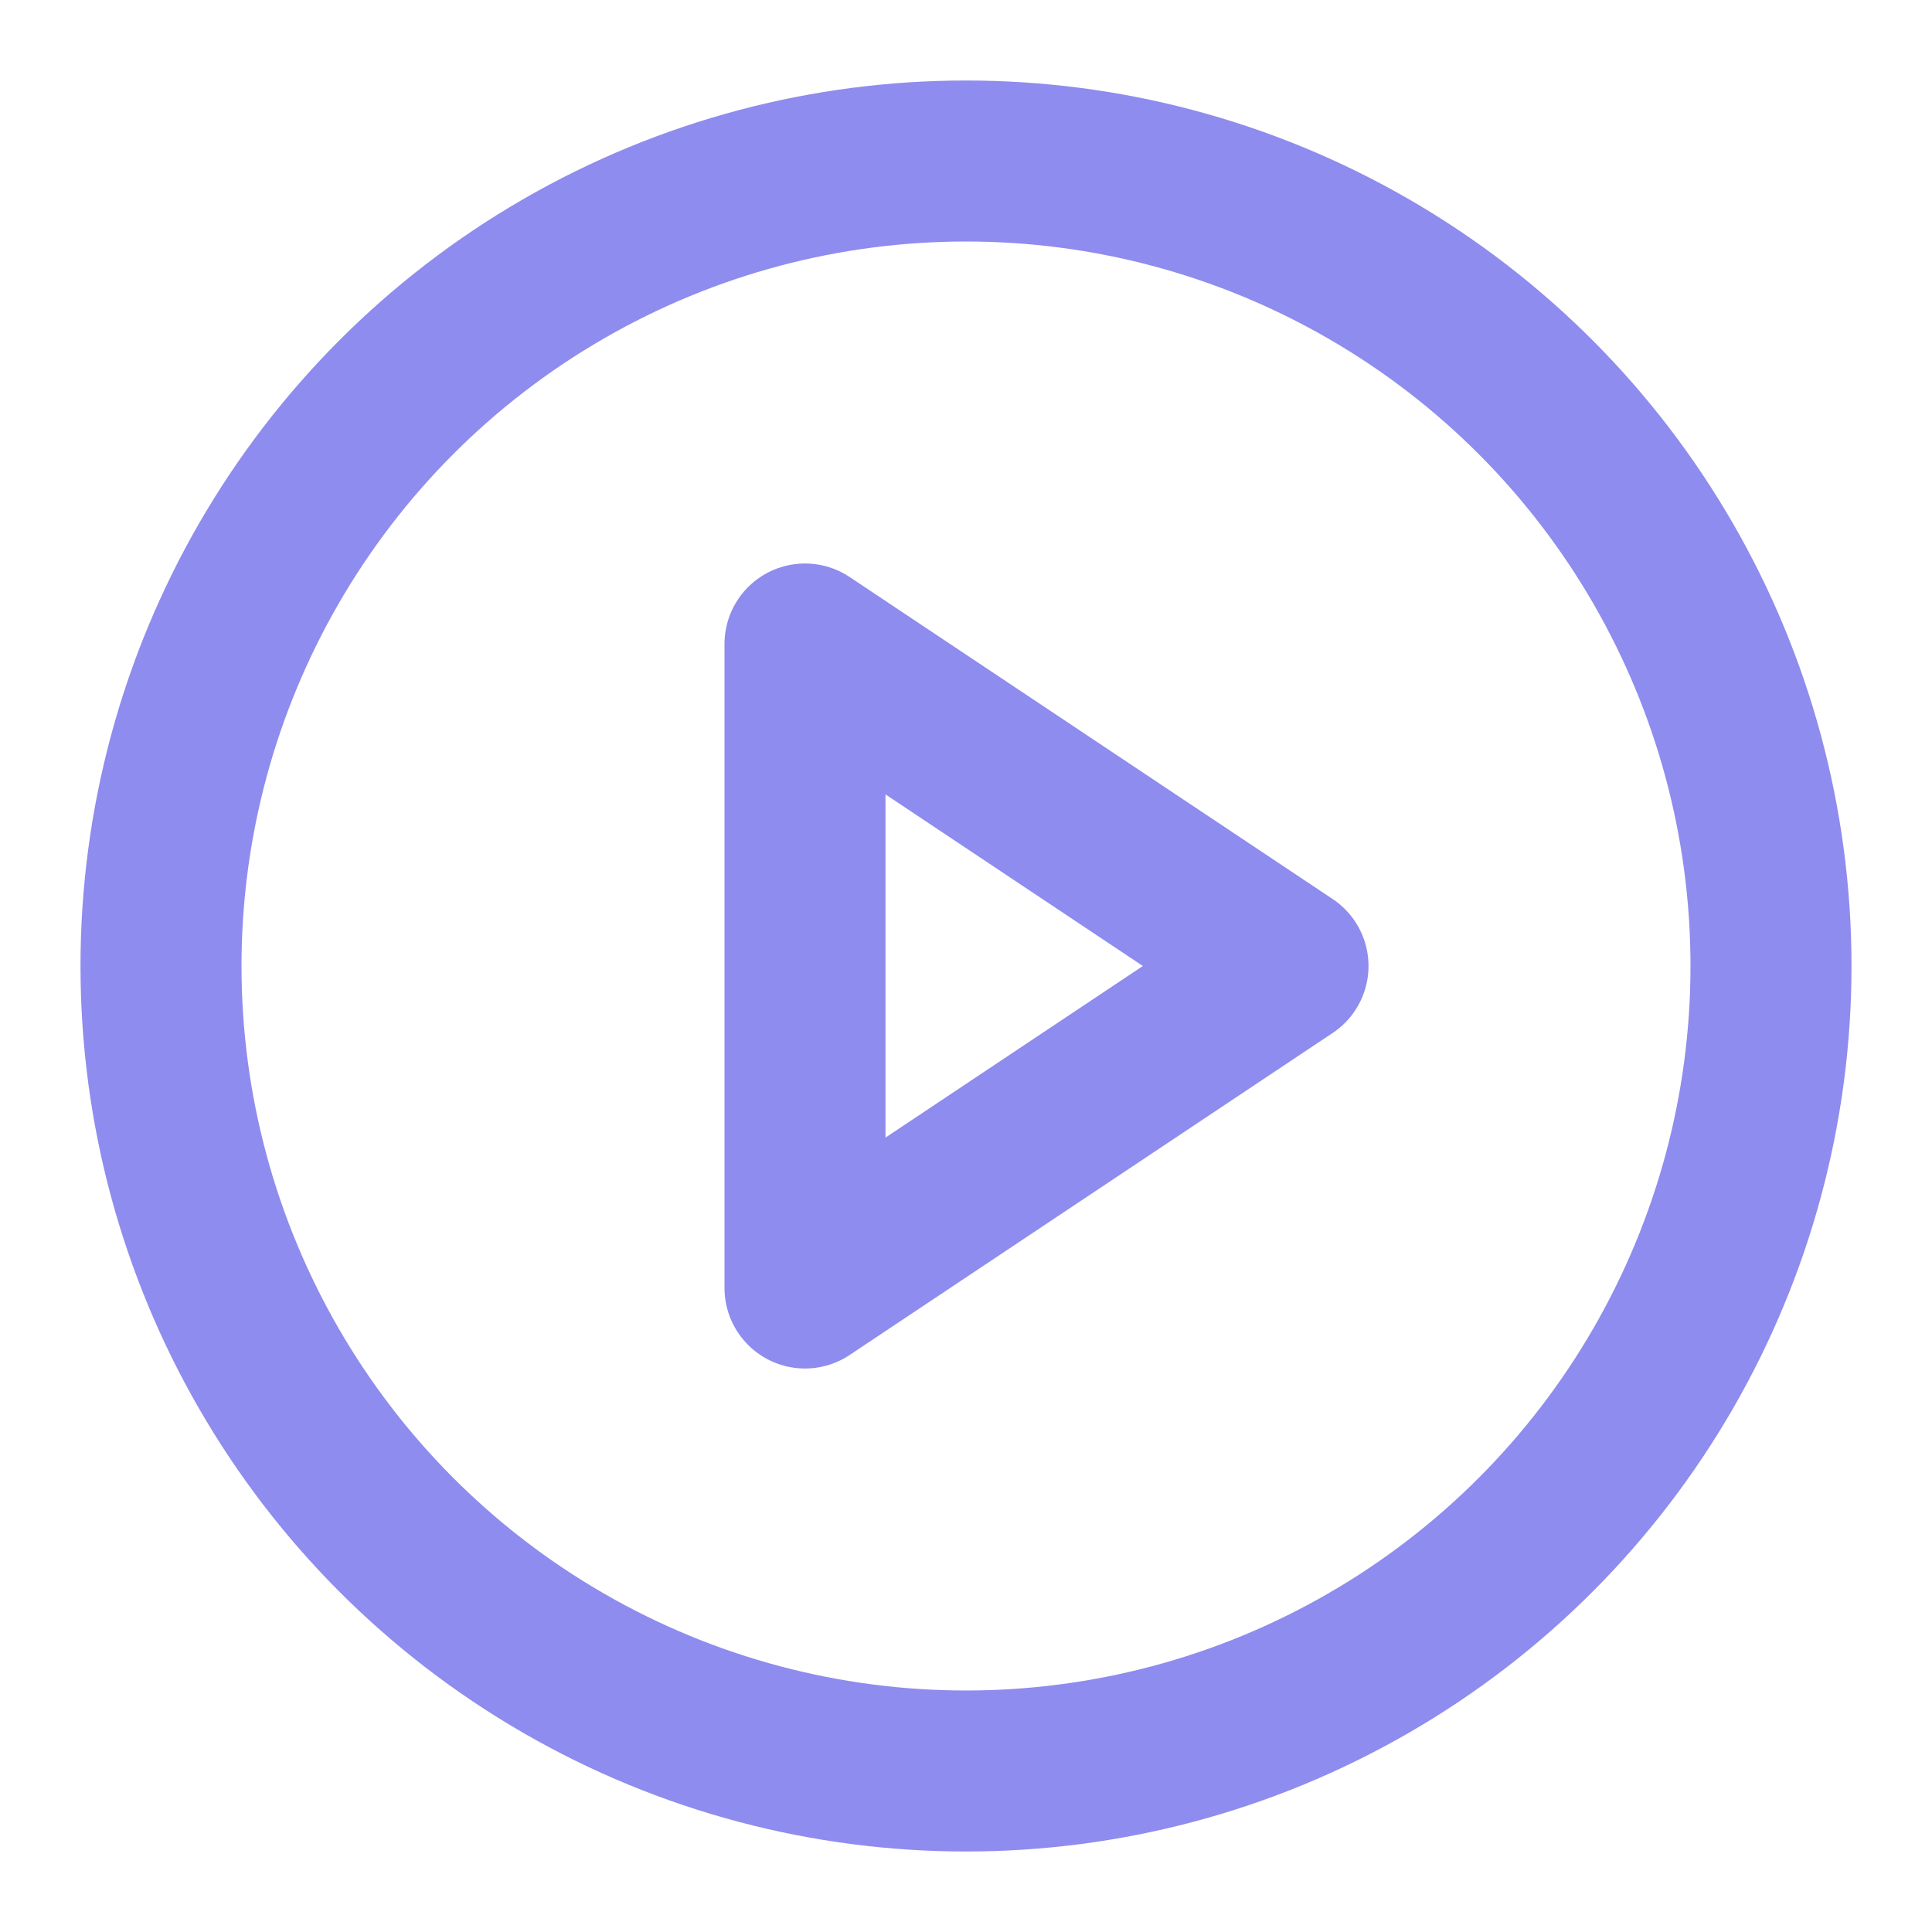 <svg width="24" height="24" viewBox="0 0 24 24" fill="none" xmlns="http://www.w3.org/2000/svg">
<circle cx="12" cy="12" r="10" stroke="#8E8CEE" stroke-width="2"/>
<path d="M10 8L16 12L10 16V8Z" stroke="#8E8CEE" stroke-width="2" stroke-linecap="round" stroke-linejoin="round"/>
</svg>
